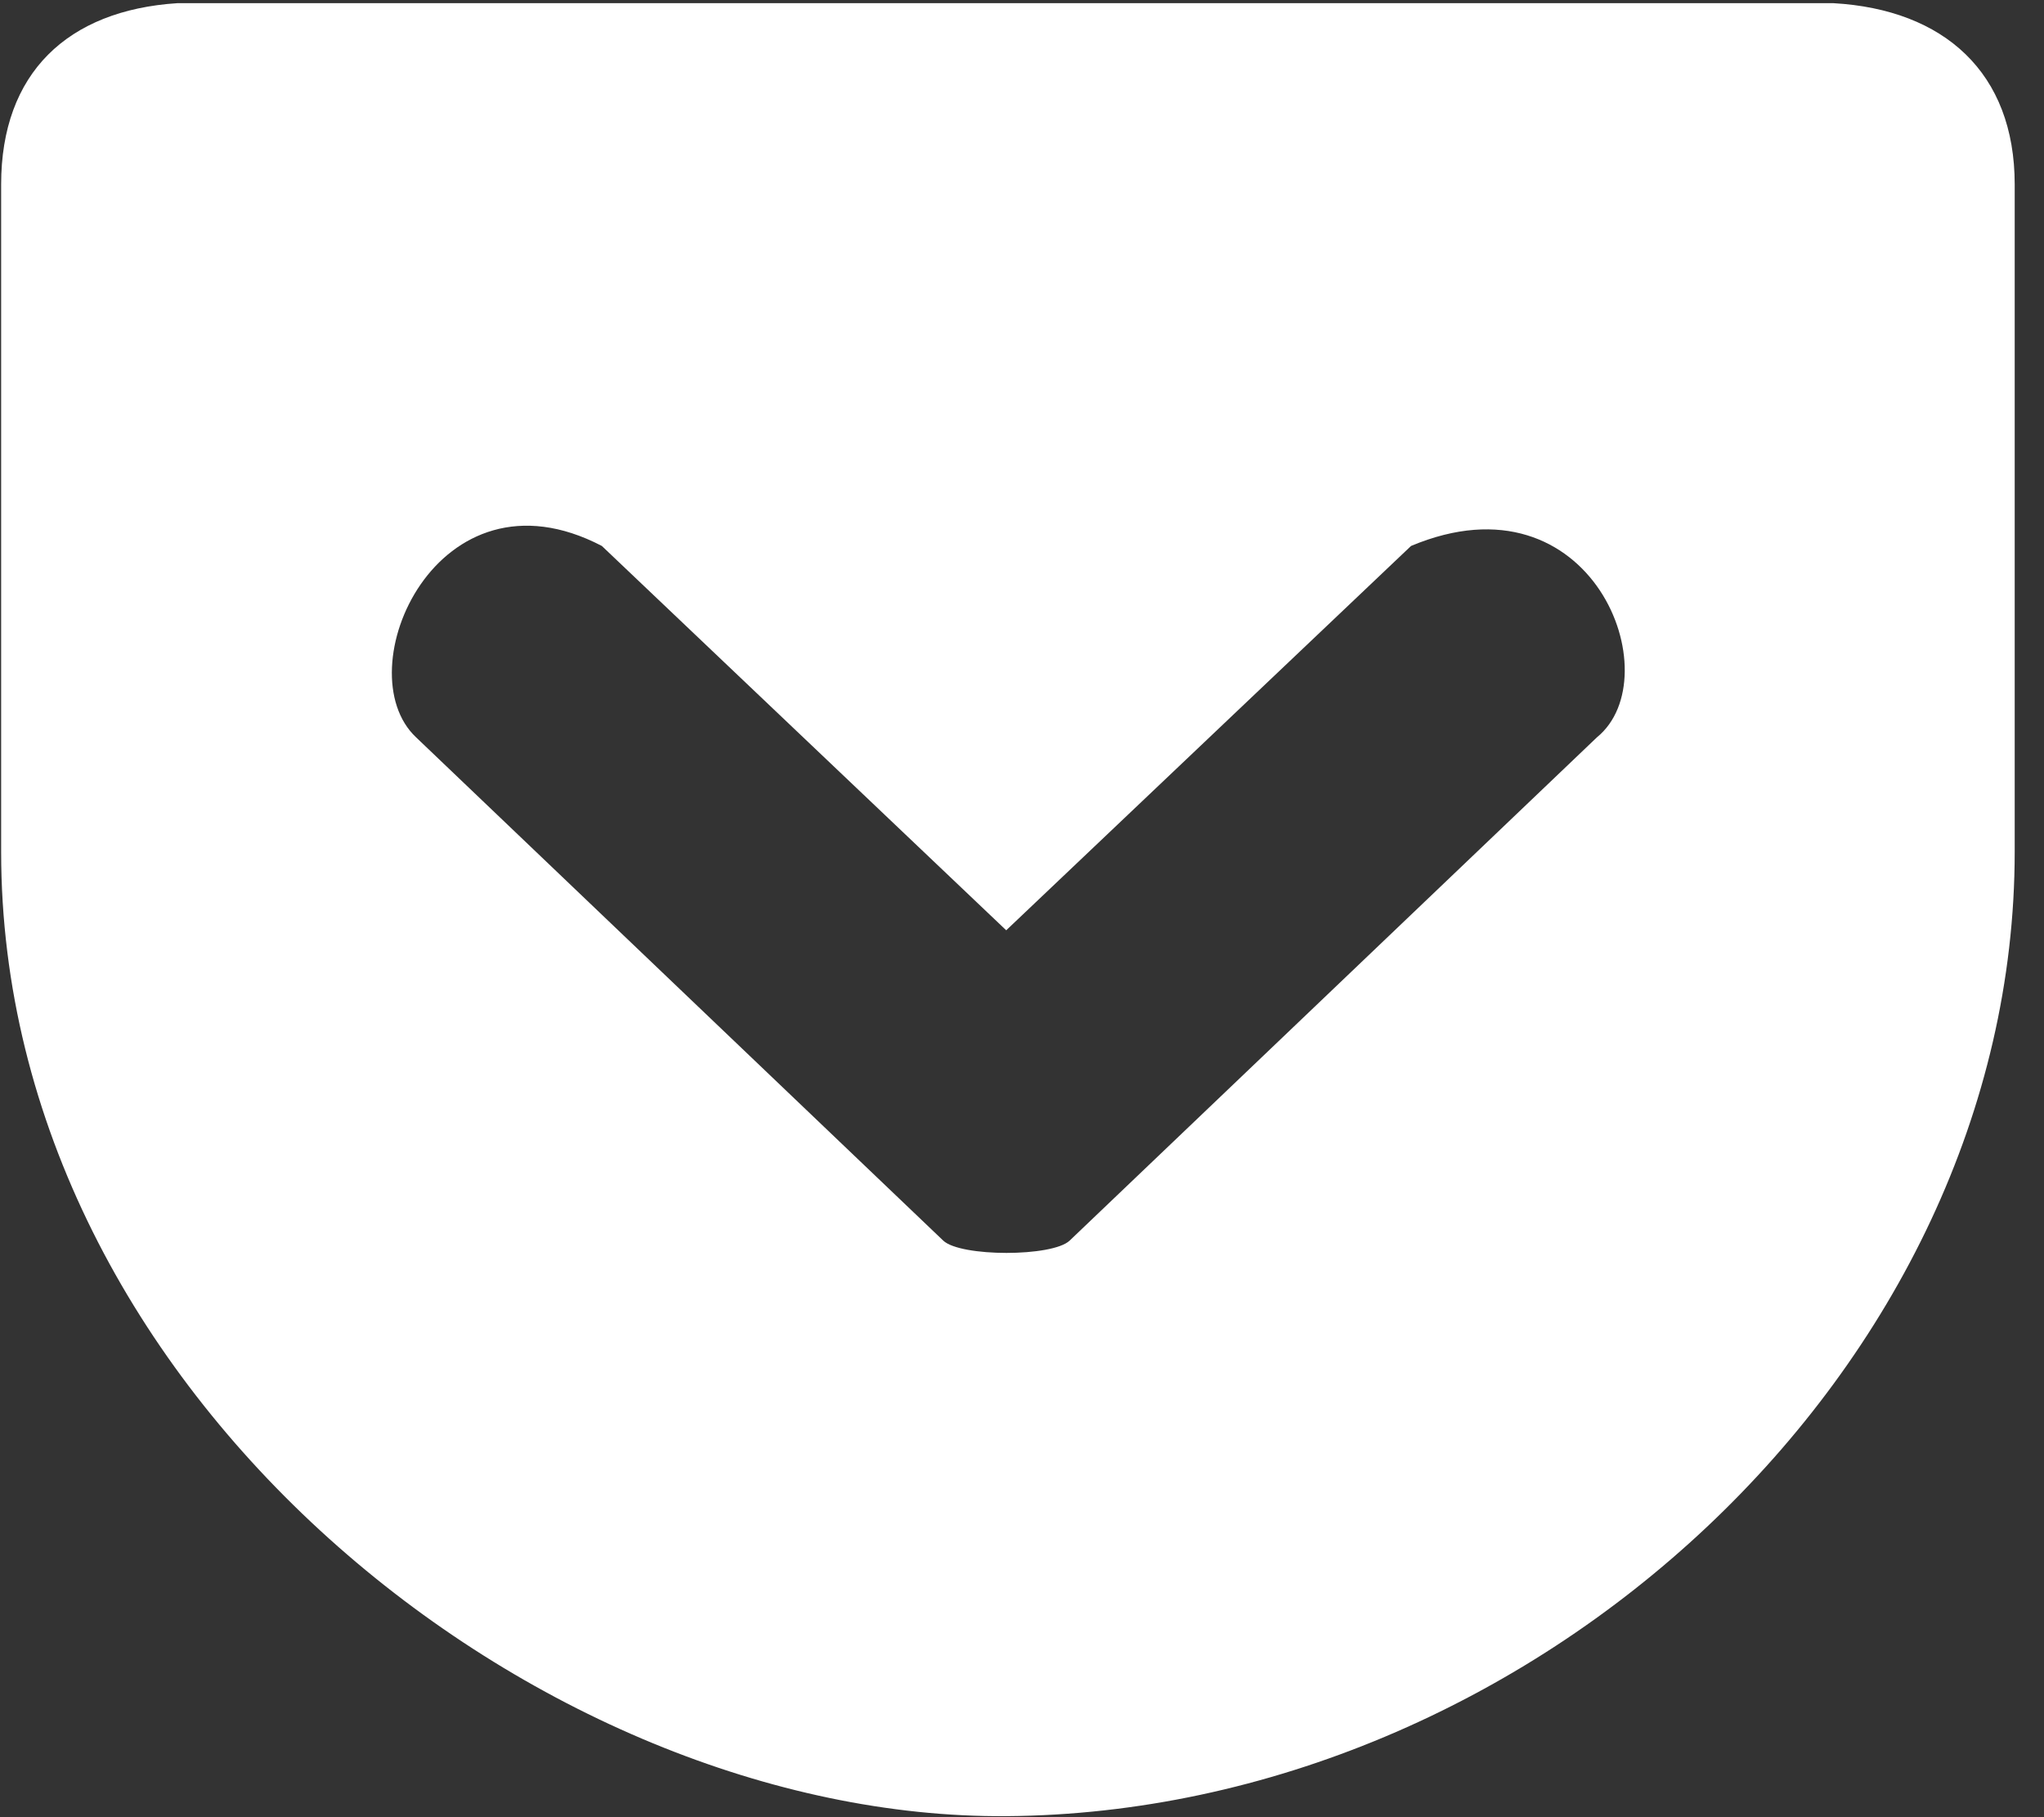 <svg xmlns="http://www.w3.org/2000/svg" xmlns:xlink="http://www.w3.org/1999/xlink" version="1.1" viewBox="0 0 18 16"><rect x="0" y="0" width="18" height="16" fill="#333333" stroke="none"/><path fill="#FFF" d="M1.561,0.028 C0.595,0.091 0.01,0.643 0.01,1.624 L0.01,7.499 C0.01,12.271 4.756,16.021 8.861,15.991 C13.478,15.958 17.742,12.06 17.742,7.499 L17.742,1.624 C17.742,0.639 17.12,0.084 16.147,0.028 L1.561,0.028 Z M5.3,4.807 L8.861,8.191 L12.426,4.807 C14.022,4.137 14.718,5.959 14.063,6.492 L9.42,10.923 C9.269,11.068 8.458,11.068 8.306,10.923 L3.664,6.492 C3.038,5.903 3.852,4.052 5.3,4.807 Z"/></svg>